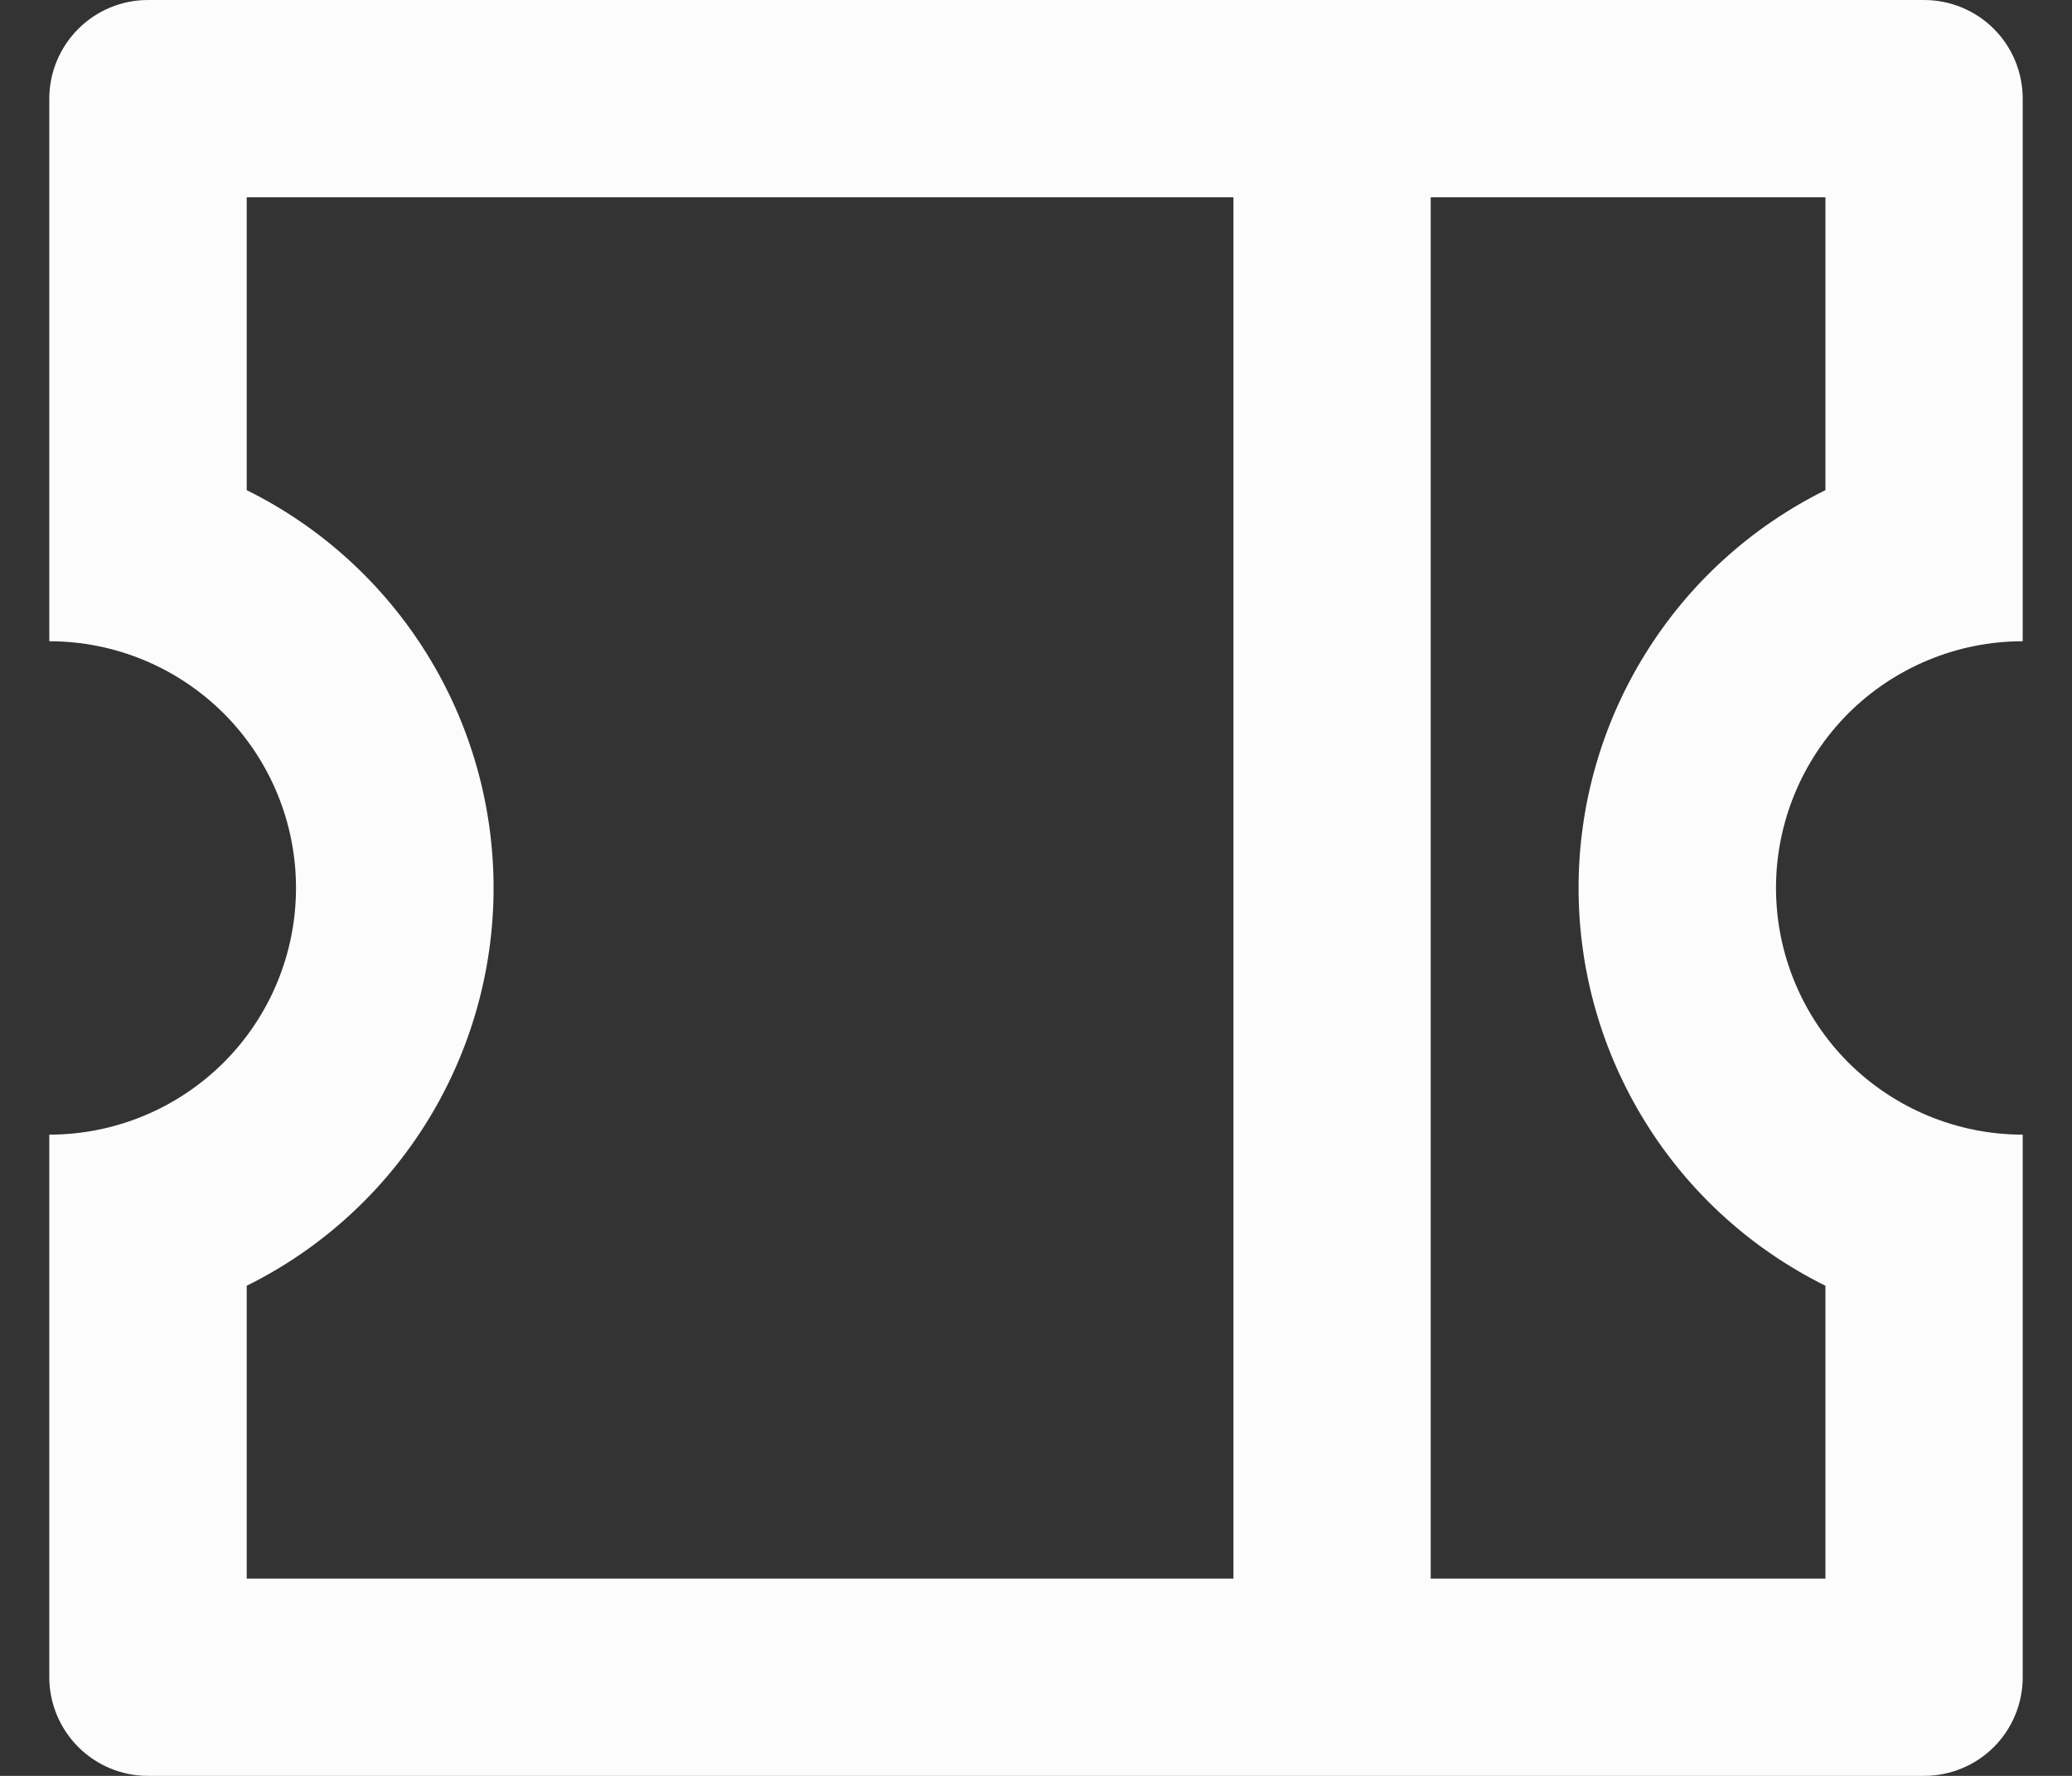 <svg width="14" height="12" viewBox="0 0 14 12" fill="none" xmlns="http://www.w3.org/2000/svg">
<rect x="0" y="0" width="14" height="12" fill="#333333" stroke="none"/>
<path d="M0.333 4.333V0.667C0.333 0.49 0.404 0.32 0.529 0.195C0.654 0.07 0.823 0 1 0H13C13.177 0 13.347 0.07 13.472 0.195C13.597 0.32 13.667 0.49 13.667 0.667V4.333C13.225 4.333 12.801 4.509 12.488 4.821C12.176 5.134 12 5.558 12 6C12 6.442 12.176 6.866 12.488 7.179C12.801 7.491 13.225 7.667 13.667 7.667V11.333C13.667 11.51 13.597 11.68 13.472 11.805C13.347 11.93 13.177 12 13 12H1C0.823 12 0.654 11.93 0.529 11.805C0.404 11.68 0.333 11.51 0.333 11.333V7.667C0.776 7.667 1.199 7.491 1.512 7.179C1.825 6.866 2 6.442 2 6C2 5.558 1.825 5.134 1.512 4.821C1.199 4.509 0.776 4.333 0.333 4.333ZM8.334 1.333H1.667V3.312C2.168 3.56 2.589 3.943 2.884 4.418C3.179 4.893 3.335 5.441 3.335 6C3.335 6.559 3.179 7.107 2.884 7.582C2.589 8.057 2.168 8.44 1.667 8.688V10.667H8.334V1.333ZM9.667 1.333V10.667H12.334V8.688C11.833 8.44 11.411 8.057 11.117 7.582C10.822 7.107 10.666 6.559 10.666 6C10.666 5.441 10.822 4.893 11.117 4.418C11.411 3.943 11.833 3.56 12.334 3.312V1.333H9.667Z" fill="#FCFCFC"/>
</svg>
